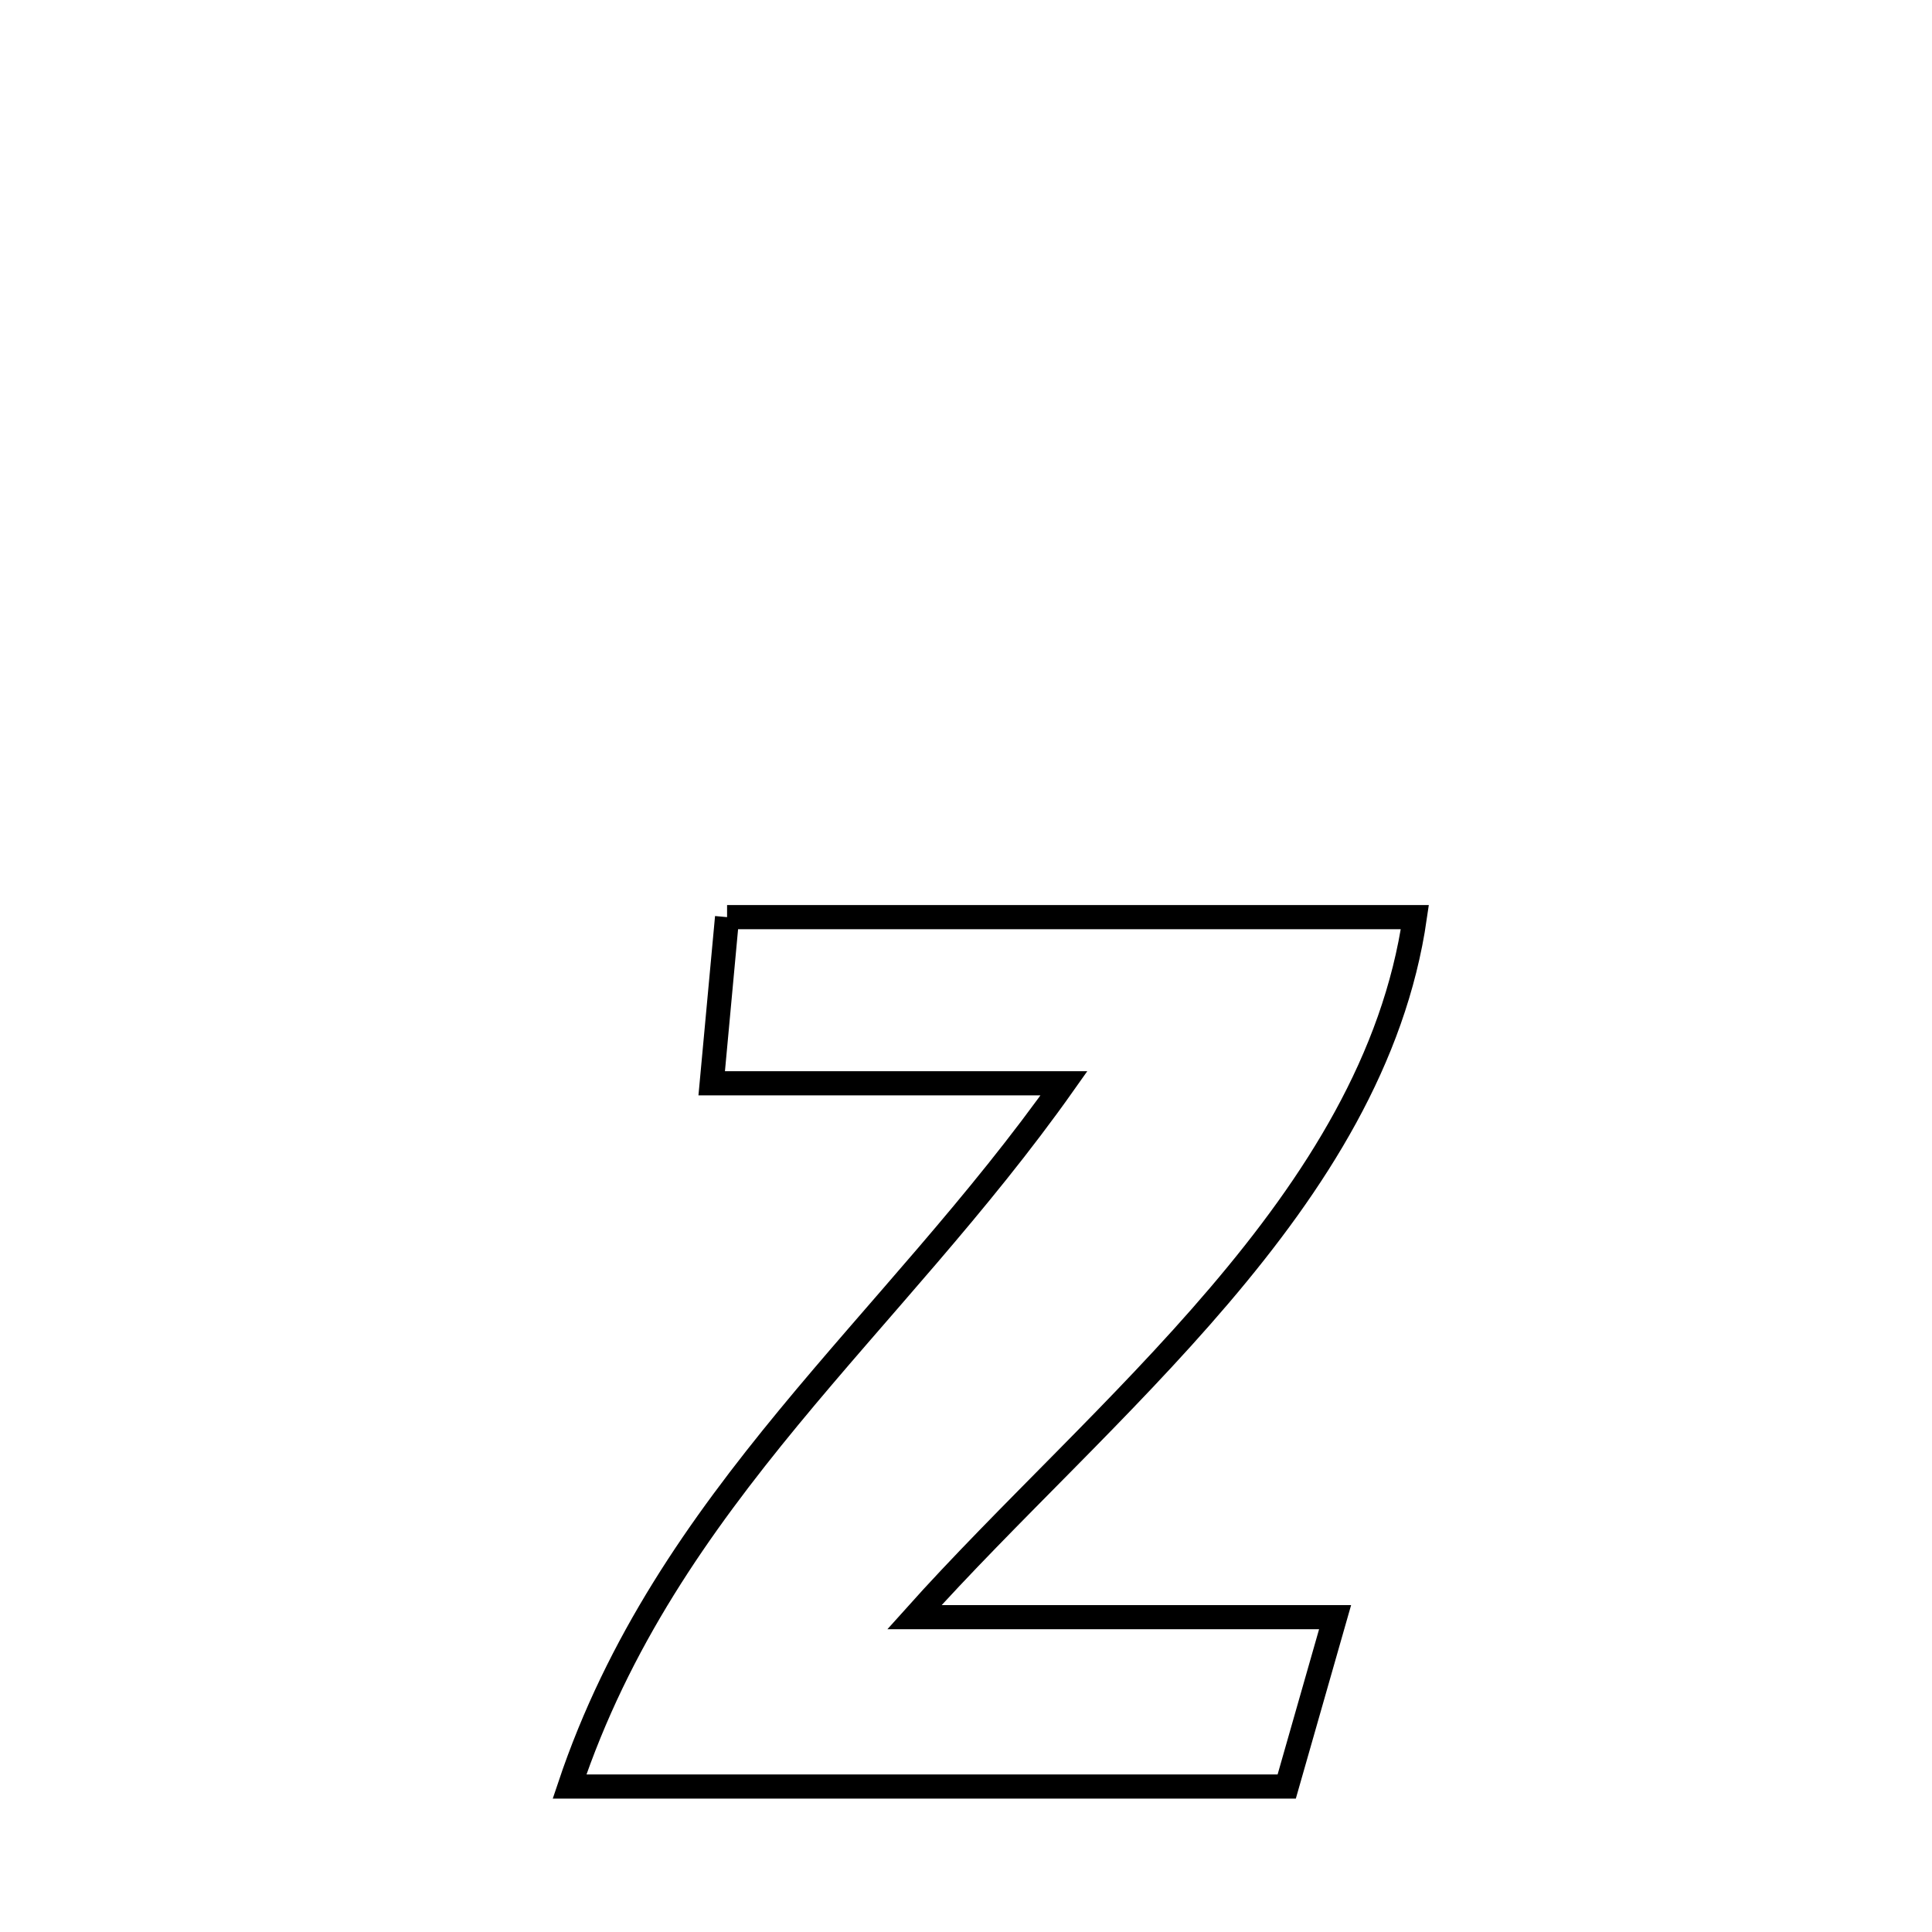 <svg xmlns="http://www.w3.org/2000/svg" viewBox="0.0 0.0 24.0 24.0" height="200px" width="200px"><path fill="none" stroke="black" stroke-width=".3" stroke-opacity="1.0"  filling="0" d="M9.032 11.393 L9.032 11.393 C10.456 11.393 11.88 11.393 13.304 11.393 C14.728 11.393 16.152 11.393 17.576 11.393 L17.576 11.393 C17.321 13.159 16.346 14.687 15.144 16.097 C13.943 17.507 12.516 18.797 11.359 20.089 L11.359 20.089 C13.101 20.089 14.843 20.089 16.585 20.089 L16.585 20.089 C16.384 20.79 16.184 21.492 15.984 22.193 L15.984 22.193 C14.499 22.193 13.014 22.193 11.53 22.193 C10.045 22.193 8.56 22.193 7.075 22.193 L7.075 22.193 C7.678 20.393 8.68 18.965 9.797 17.609 C10.915 16.253 12.149 14.969 13.217 13.457 L13.217 13.457 C11.758 13.457 10.299 13.457 8.841 13.457 L8.841 13.457 C8.905 12.769 8.969 12.081 9.032 11.393 L9.032 11.393"></path></svg>